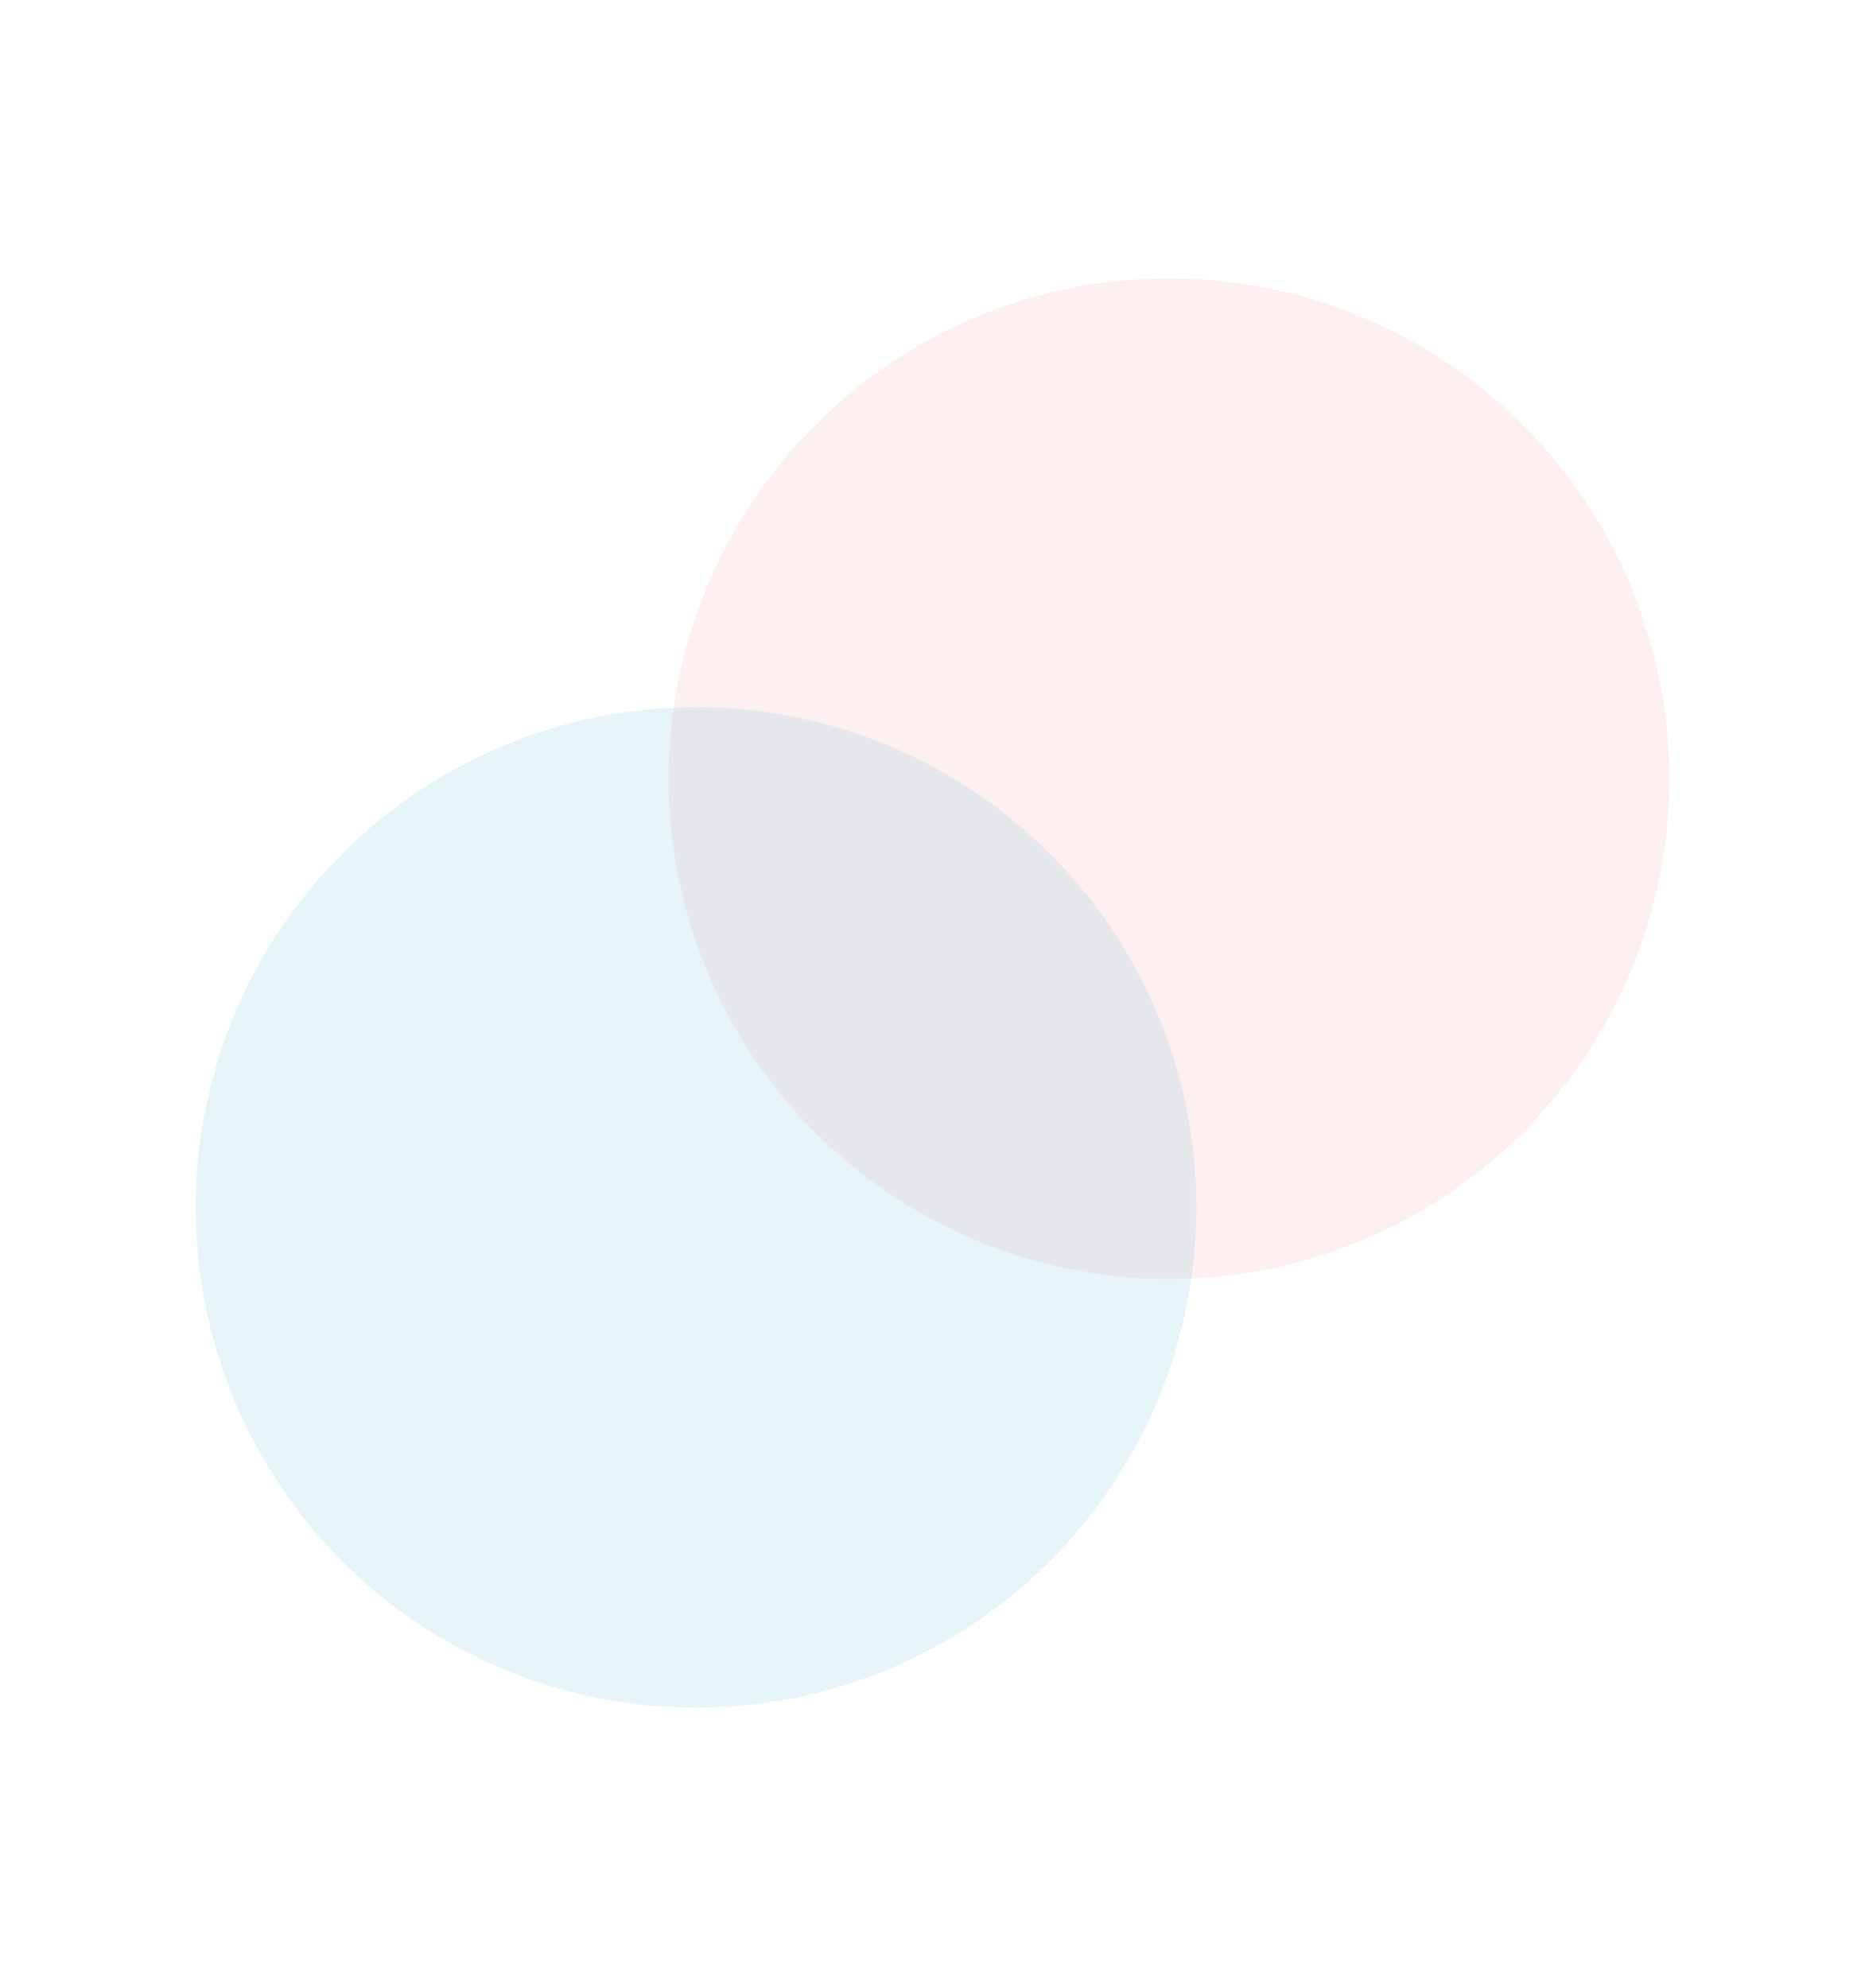 <svg width="864" height="921" viewBox="0 0 864 921" fill="none" xmlns="http://www.w3.org/2000/svg">
<g opacity="0.1" filter="url(#filter0_f_22_163)">
<circle cx="541.57" cy="360.757" r="231.786" transform="rotate(34.629 541.57 360.757)" fill="#F35D74"/>
</g>
<g opacity="0.1" filter="url(#filter1_f_22_163)">
<circle cx="322.439" cy="559.4" r="231.786" transform="rotate(34.629 322.439 559.4)" fill="#0098B9"/>
</g>
<defs>
<filter id="filter0_f_22_163" x="255.763" y="74.95" width="571.614" height="571.614" filterUnits="userSpaceOnUse" color-interpolation-filters="sRGB">
<feFlood flood-opacity="0" result="BackgroundImageFix"/>
<feBlend mode="normal" in="SourceGraphic" in2="BackgroundImageFix" result="shape"/>
<feGaussianBlur stdDeviation="27" result="effect1_foregroundBlur_22_163"/>
</filter>
<filter id="filter1_f_22_163" x="36.633" y="273.593" width="571.614" height="571.614" filterUnits="userSpaceOnUse" color-interpolation-filters="sRGB">
<feFlood flood-opacity="0" result="BackgroundImageFix"/>
<feBlend mode="normal" in="SourceGraphic" in2="BackgroundImageFix" result="shape"/>
<feGaussianBlur stdDeviation="27" result="effect1_foregroundBlur_22_163"/>
</filter>
</defs>
</svg>
